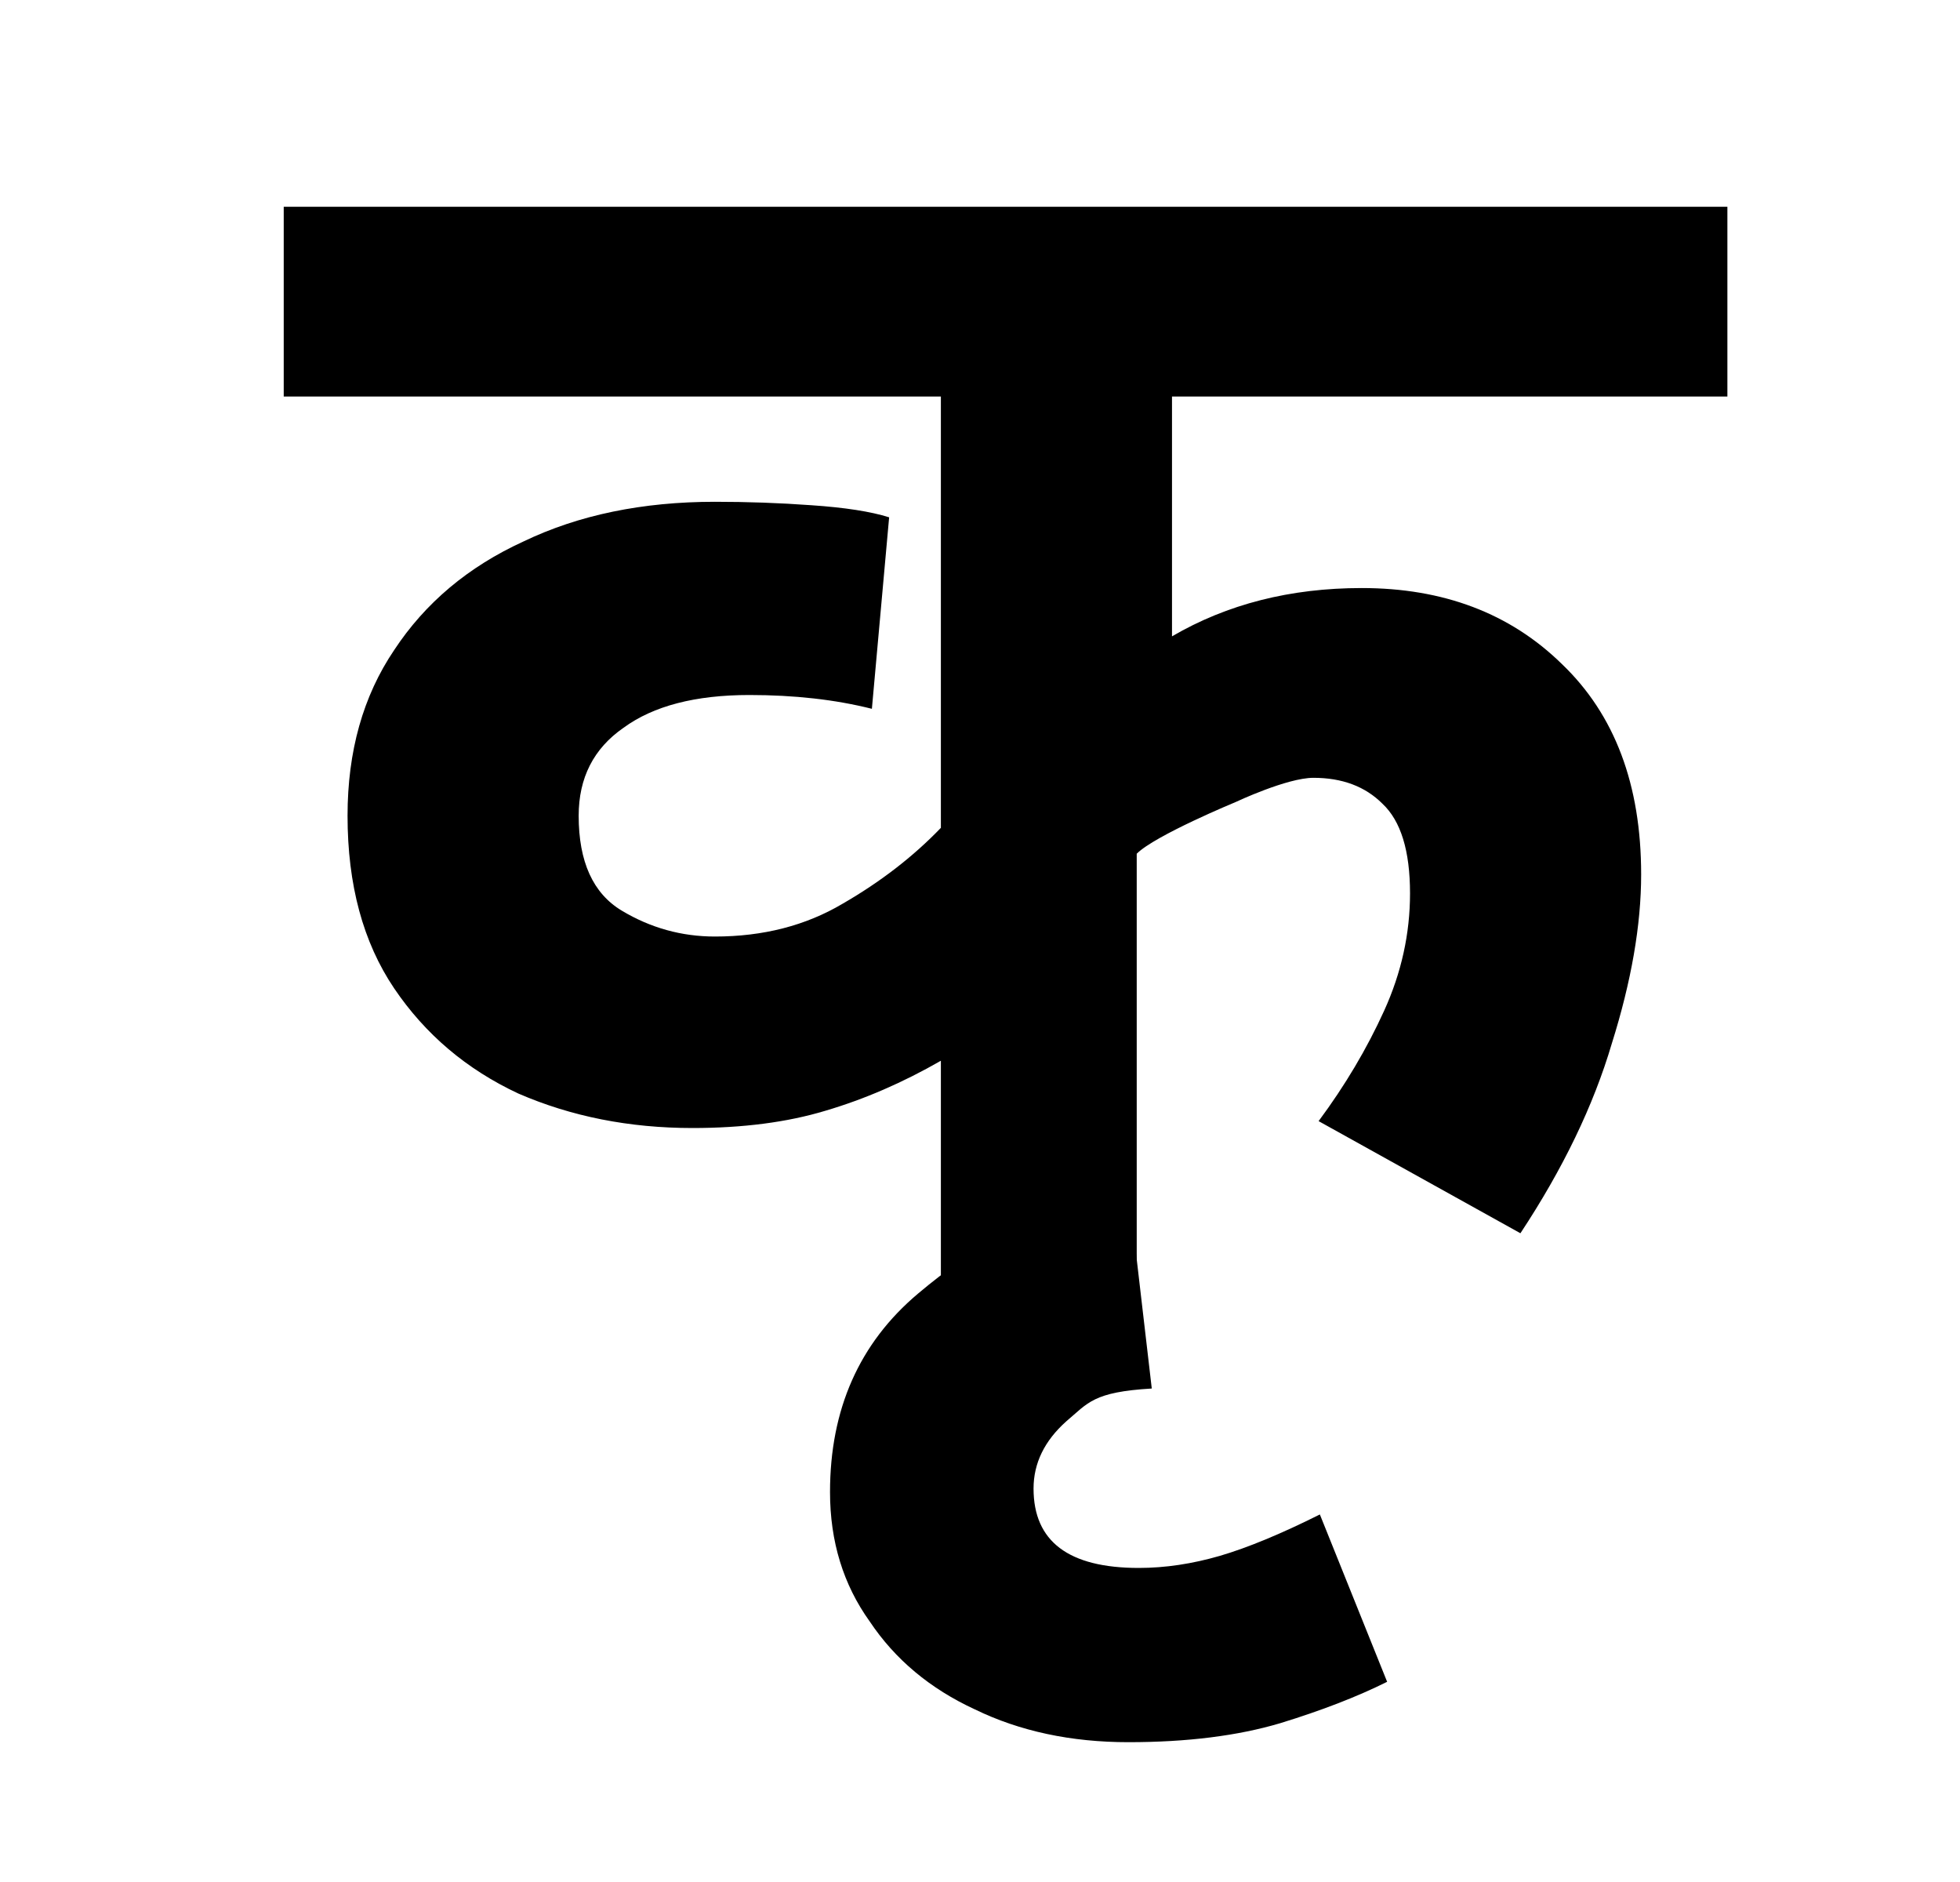 <svg width="25" height="24" viewBox="0 0 25 24" fill="none" xmlns="http://www.w3.org/2000/svg">
<path d="M22.033 5.057H14.949V8.115C15.653 7.704 16.46 7.499 17.369 7.499C18.41 7.499 19.261 7.821 19.921 8.467C20.596 9.112 20.933 10.007 20.933 11.151C20.933 11.796 20.808 12.515 20.559 13.307C20.325 14.099 19.936 14.905 19.393 15.727L16.819 14.297C17.157 13.842 17.435 13.373 17.655 12.889C17.875 12.405 17.985 11.906 17.985 11.393C17.985 10.85 17.868 10.469 17.633 10.249C17.413 10.029 17.12 9.919 16.753 9.919C16.416 9.919 15.763 10.227 15.763 10.227C15.763 10.227 14.734 10.652 14.499 10.887V16.321H12.001V13.527C11.517 13.805 11.026 14.018 10.527 14.165C10.043 14.311 9.478 14.385 8.833 14.385C8.026 14.385 7.286 14.238 6.611 13.945C5.951 13.637 5.423 13.189 5.027 12.603C4.631 12.016 4.433 11.283 4.433 10.403C4.433 9.581 4.631 8.877 5.027 8.291C5.423 7.689 5.973 7.227 6.677 6.905C7.381 6.567 8.195 6.399 9.119 6.399C9.53 6.399 9.94 6.413 10.351 6.443C10.777 6.472 11.107 6.523 11.341 6.597L11.121 9.039C10.652 8.921 10.131 8.863 9.559 8.863C8.87 8.863 8.334 9.002 7.953 9.281C7.572 9.545 7.381 9.919 7.381 10.403C7.381 10.989 7.564 11.393 7.931 11.613C8.298 11.833 8.694 11.943 9.119 11.943C9.735 11.943 10.278 11.803 10.747 11.525C11.231 11.246 11.649 10.923 12.001 10.557V5.057H3.619V2.637H22.033V5.057Z" fill="black"/>
<path d="M17.693 21.447C17.312 21.637 16.857 21.813 16.329 21.975C15.787 22.136 15.141 22.217 14.393 22.217C13.66 22.217 13.007 22.077 12.435 21.799C11.863 21.535 11.416 21.161 11.093 20.677C10.756 20.207 10.587 19.657 10.587 19.027C10.587 17.971 10.961 17.127 11.709 16.497C12.443 15.881 13.049 15.529 14.427 15.441L14.691 17.707C13.943 17.751 13.88 17.89 13.601 18.125C13.322 18.374 13.183 18.66 13.183 18.983C13.183 19.657 13.63 19.995 14.525 19.995C14.863 19.995 15.207 19.943 15.559 19.841C15.911 19.738 16.337 19.562 16.835 19.313L17.693 21.447Z" fill="black"/>
</svg>
